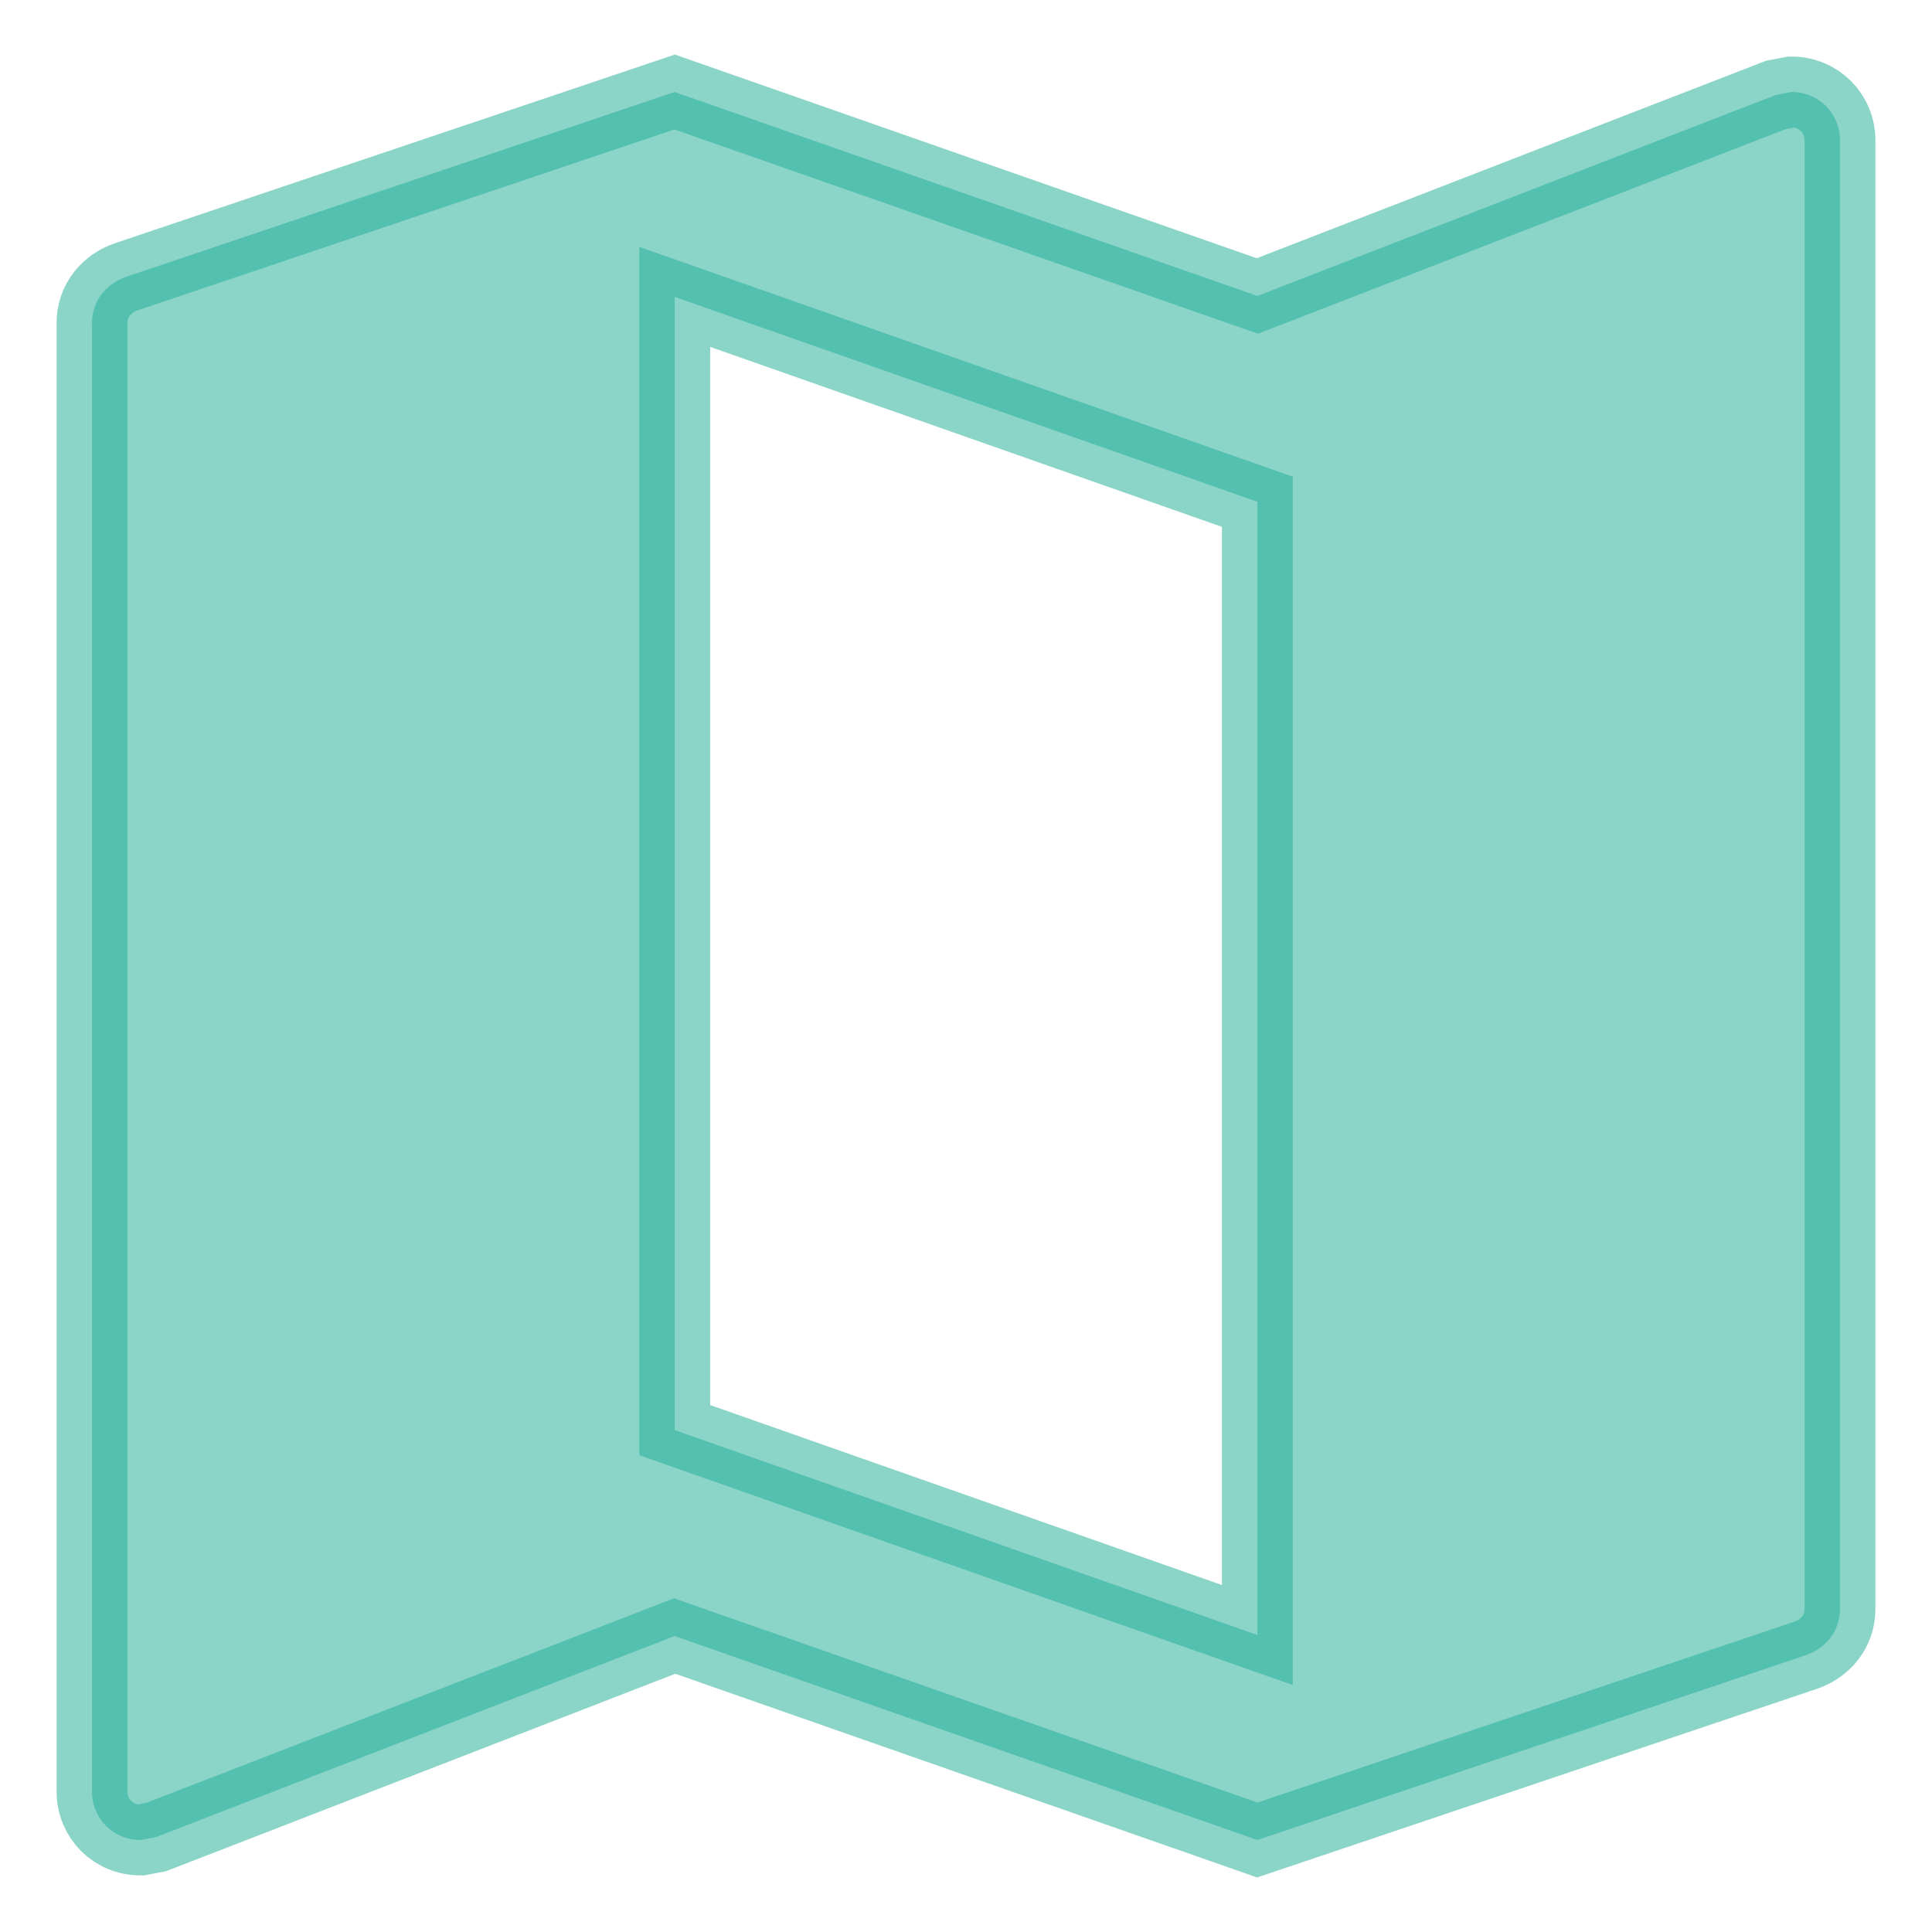 <svg width="21" height="21" viewBox="0 0 21 21" fill="none" xmlns="http://www.w3.org/2000/svg">
<path fill-rule="evenodd" clip-rule="evenodd" d="M19.303 1.032L19.472 1C19.768 1 20 1.232 20 1.528V17.488C20 17.731 19.842 17.921 19.62 17.994L13.667 20L7.333 17.783L1.697 19.968L1.528 20C1.232 20 1 19.768 1 19.472V3.512C1 3.269 1.158 3.079 1.38 3.006L7.333 1L13.667 3.217L19.303 1.032ZM7.334 15.545L13.667 17.772V5.454L7.334 3.227V15.545Z" fill="#27B09A" fill-opacity="0.54" stroke="#27B09A" stroke-opacity="0.54" stroke-width="0.77"/>
</svg>
